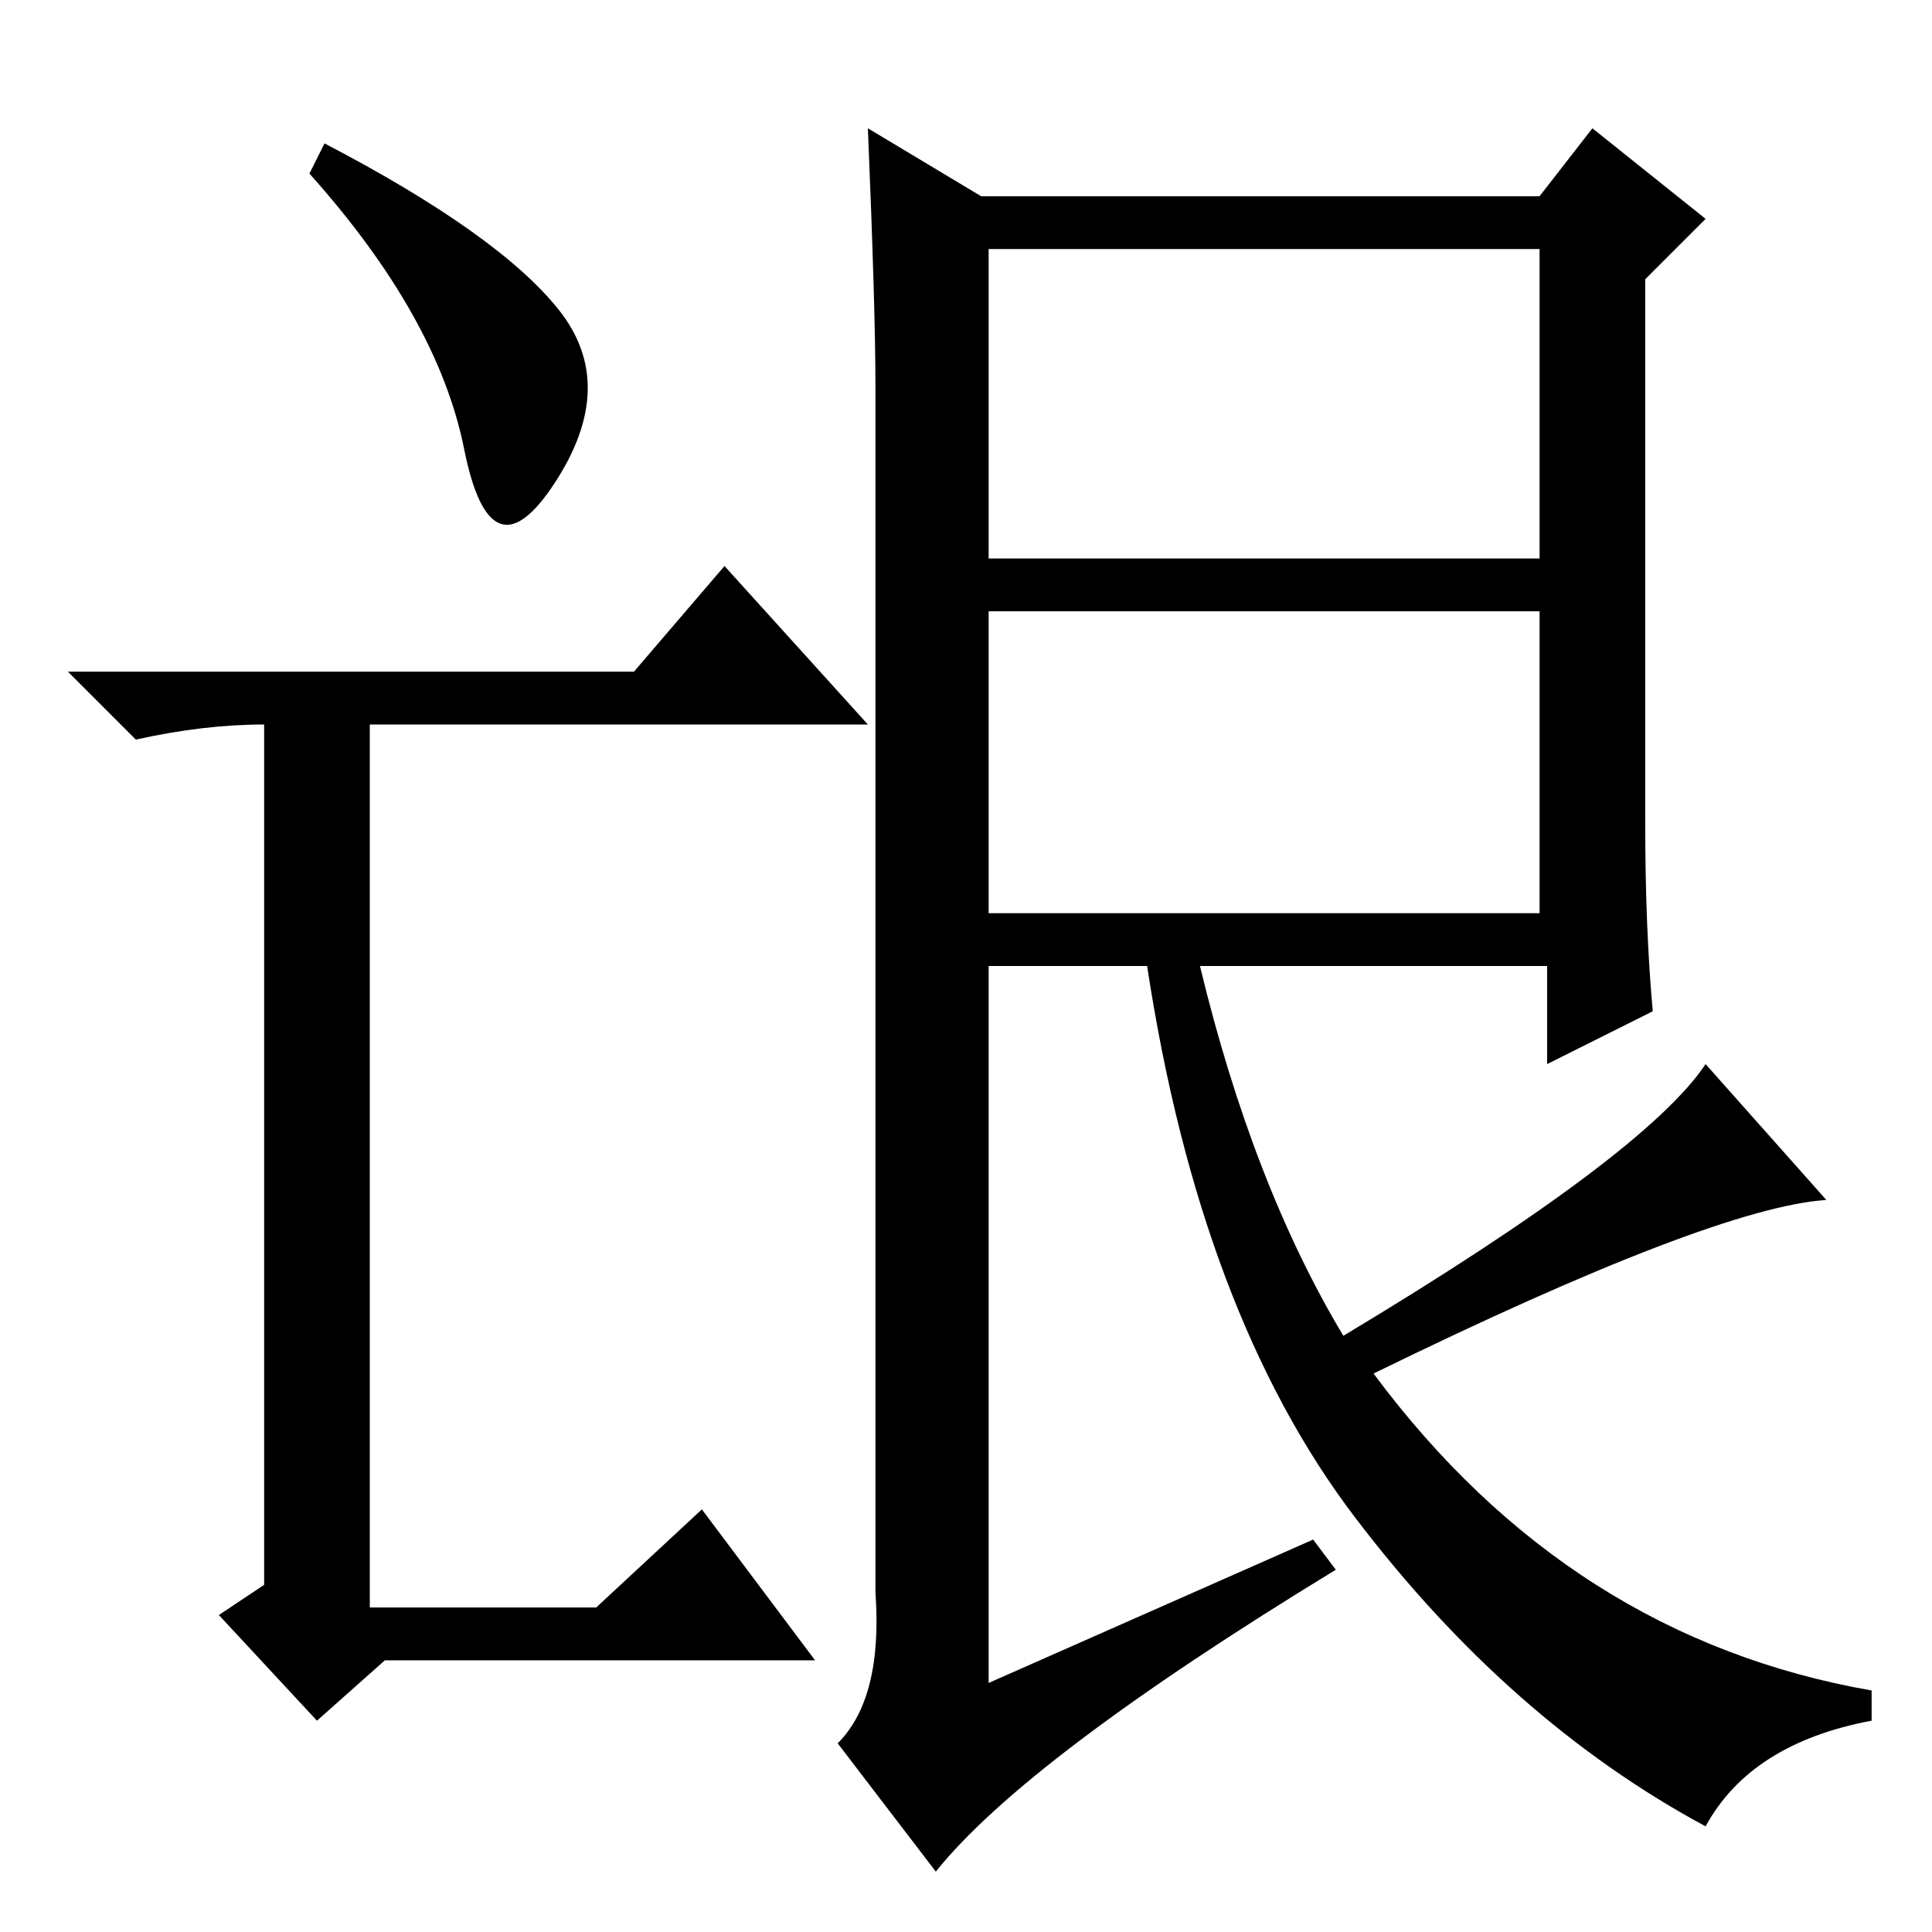 <?xml version="1.0" standalone="no"?>
<!DOCTYPE svg PUBLIC "-//W3C//DTD SVG 1.1//EN" "http://www.w3.org/Graphics/SVG/1.1/DTD/svg11.dtd" >
<svg xmlns="http://www.w3.org/2000/svg" xmlns:xlink="http://www.w3.org/1999/xlink" version="1.1" viewBox="0 -36 256 256">
  <g transform="matrix(1 0 0 -1 0 220)">
   <path fill="currentColor"
d="M43 237q23 -12 31 -22t-0.5 -23t-12 4.5t-20.5 36.5zM84 167l12 14l19 -21h-66v-117h30l14 13l15 -20h-57l-9 -8l-13 14l6 4v114q-8 0 -17 -2l-9 9h75zM131 135h73v40h-73v-40zM174 52l3 -4q-41 -25 -53 -40l-13 17q6 6 5 20v160q0 10 -1 34l15 -9h74l7 9l15 -12l-8 -8
v-72q0 -14 1 -25l-14 -7v13h-46q7 -29 19 -49q40 24 48 36l16 -18q-15 -1 -60 -23q26 -35 66 -42v-4q-16 -3 -22 -14q-26 14 -46.5 41t-27.5 73h-21v-95zM131 182h73v41h-73v-41z" />
  </g>

</svg>
